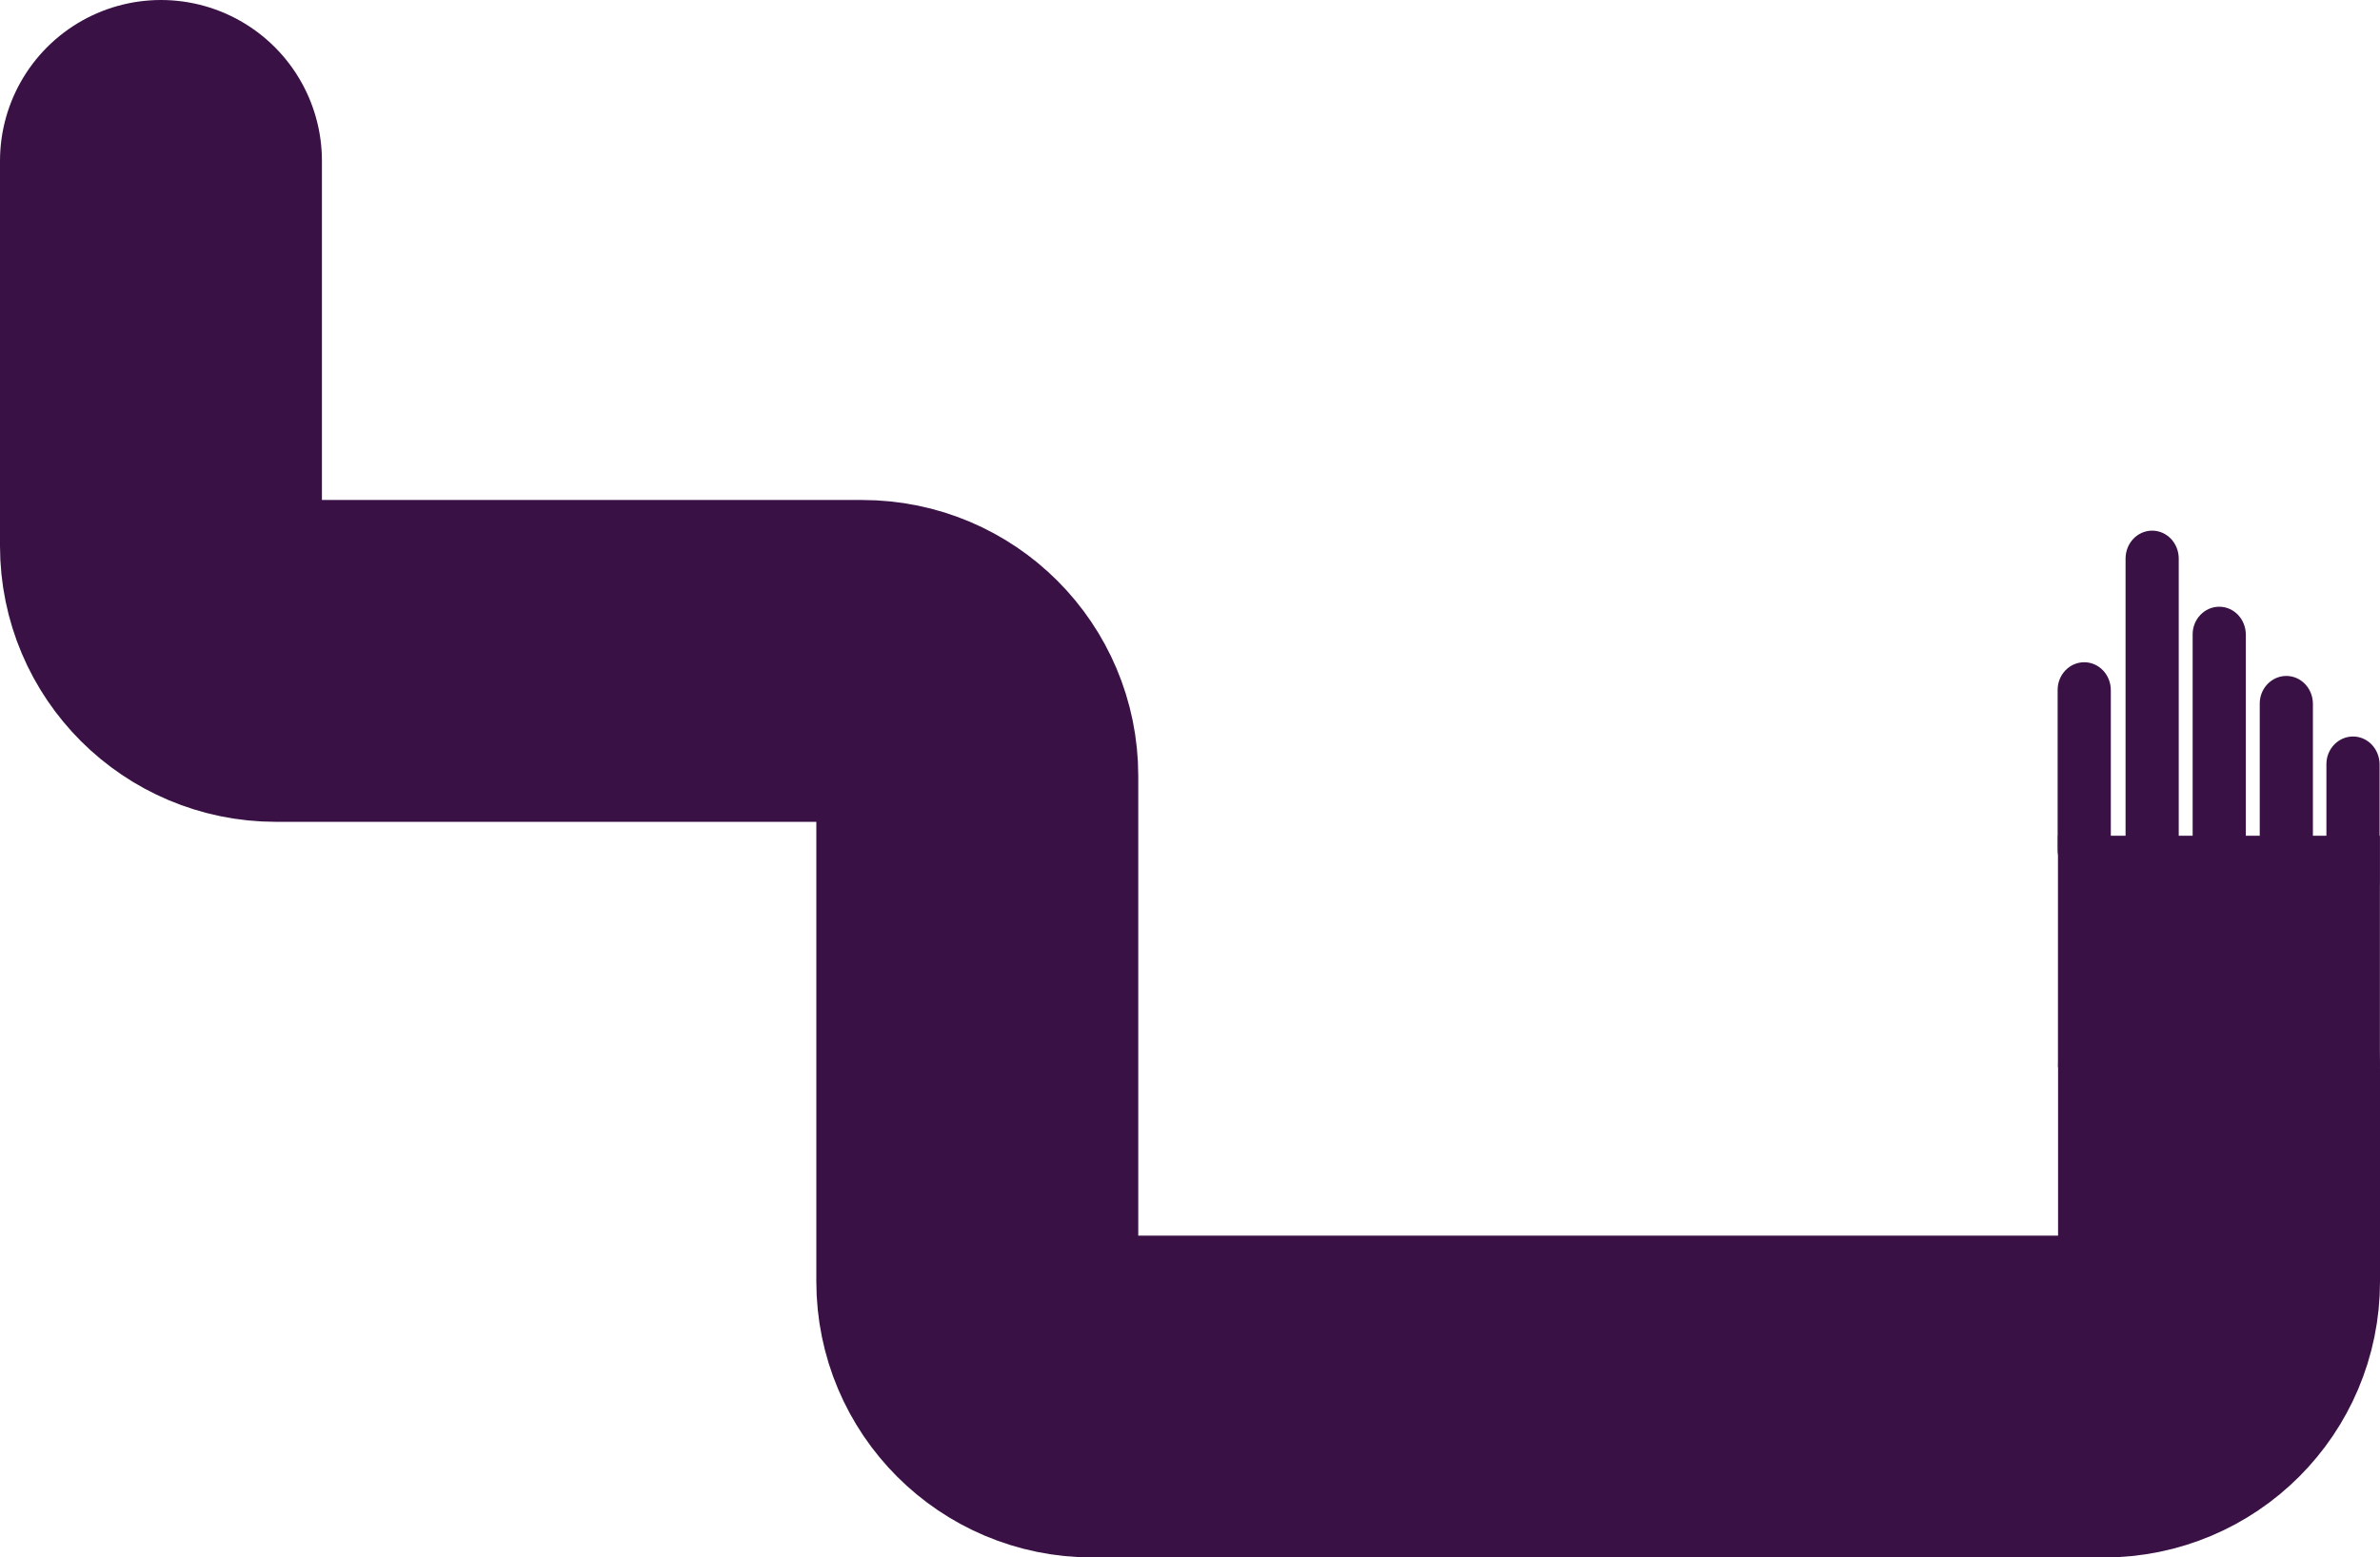<svg width="414" height="271" viewBox="0 0 414 271" fill="none" xmlns="http://www.w3.org/2000/svg">
<path d="M386 186V223C386 234.046 377.046 243 366 243H190C178.954 243 170 234.046 170 223V135C170 123.954 161.046 115 150 115H48C36.954 115 28 106.046 28 95V28" stroke="#391145" stroke-width="56" stroke-linecap="round"/>
<path d="M362.551 115.231C365.112 115.231 367.176 117.405 367.176 120.103L367.176 147.811C367.176 150.51 365.112 152.684 362.551 152.684C359.989 152.684 357.926 150.51 357.926 147.811L357.926 120.028C357.926 117.405 359.989 115.231 362.551 115.231Z" fill="#391145"/>
<path d="M386.035 105.572C388.597 105.572 390.661 107.746 390.661 110.445L390.661 153.206C390.661 155.905 388.597 158.079 386.035 158.079C383.474 158.079 381.41 155.905 381.41 153.206L381.41 110.37C381.41 107.746 383.474 105.572 386.035 105.572Z" fill="#391145"/>
<path d="M397.705 117.615C400.267 117.615 402.33 119.789 402.33 122.488L402.33 153.206C402.33 155.905 400.267 158.079 397.705 158.079C395.143 158.079 393.08 155.905 393.08 153.206L393.08 122.413C393.08 119.789 395.143 117.615 397.705 117.615Z" fill="#391145"/>
<path d="M409.303 128.152C411.865 128.152 413.928 130.326 413.928 133.025L413.928 153.206C413.928 155.905 411.865 158.079 409.303 158.079C406.741 158.079 404.678 155.905 404.678 153.206L404.678 132.95C404.678 130.326 406.741 128.152 409.303 128.152Z" fill="#391145"/>
<path d="M374.366 92.333C376.927 92.333 378.991 94.507 378.991 97.206L378.991 153.206C378.991 155.905 376.927 158.079 374.366 158.079C371.804 158.079 369.741 155.905 369.741 153.206L369.741 97.206C369.741 94.507 371.804 92.333 374.366 92.333Z" fill="#391145"/>
<path d="M413.981 145.422L357.981 145.422L357.981 185.679L413.981 185.679L413.981 145.422Z" fill="#391145"/>
</svg>

